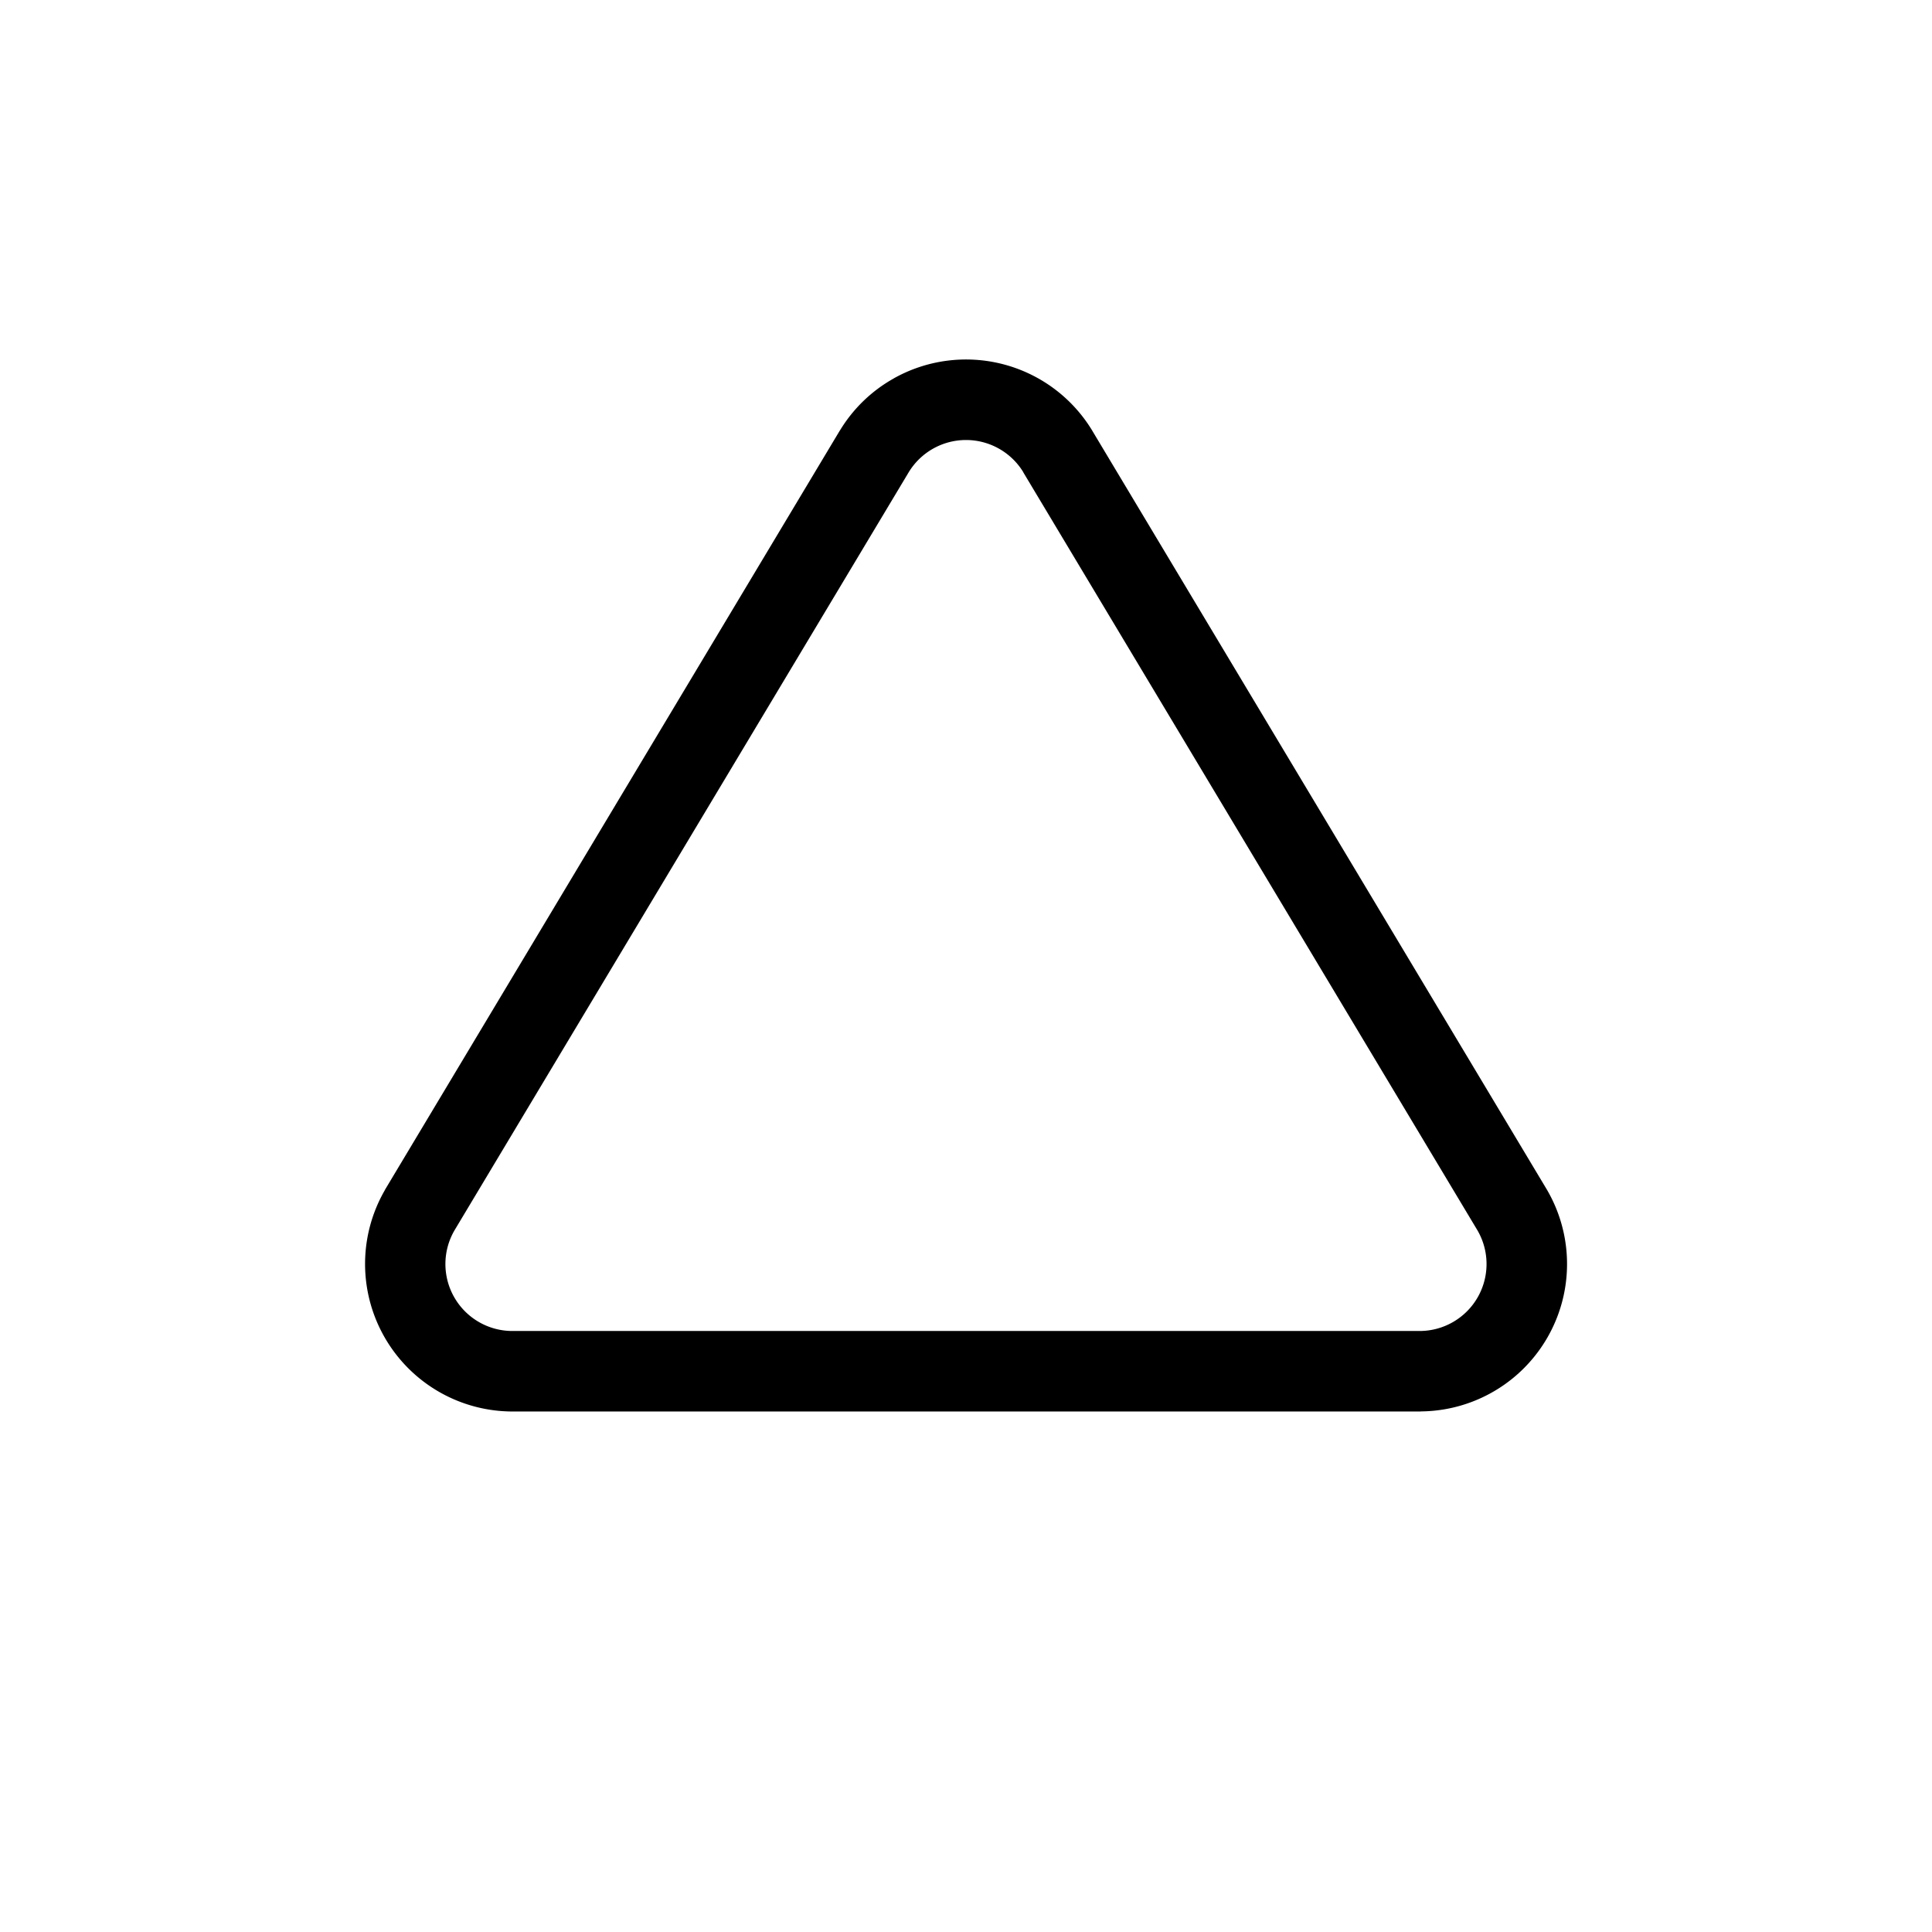 <svg xmlns="http://www.w3.org/2000/svg" width="24" height="24" fill="none" viewBox="0 0 24 24">
  <path fill="#000" fill-rule="evenodd" d="M12 5.466a.833.833 0 0 0-.712.401l-5.644 9.42a.832.832 0 0 0 .712 1.247h11.288a.832.832 0 0 0 .712-1.246l-5.644-9.42v-.002a.833.833 0 0 0-.712-.4Zm-.9-.764a1.833 1.833 0 0 1 2.468.647l.001.002 5.65 9.432a1.831 1.831 0 0 1-1.567 2.75l-.005.001H6.348a1.833 1.833 0 0 1-1.567-2.75l.003-.007 5.647-9.426.002-.002c.163-.27.393-.493.668-.647Z" clip-rule="evenodd"/>
</svg>
